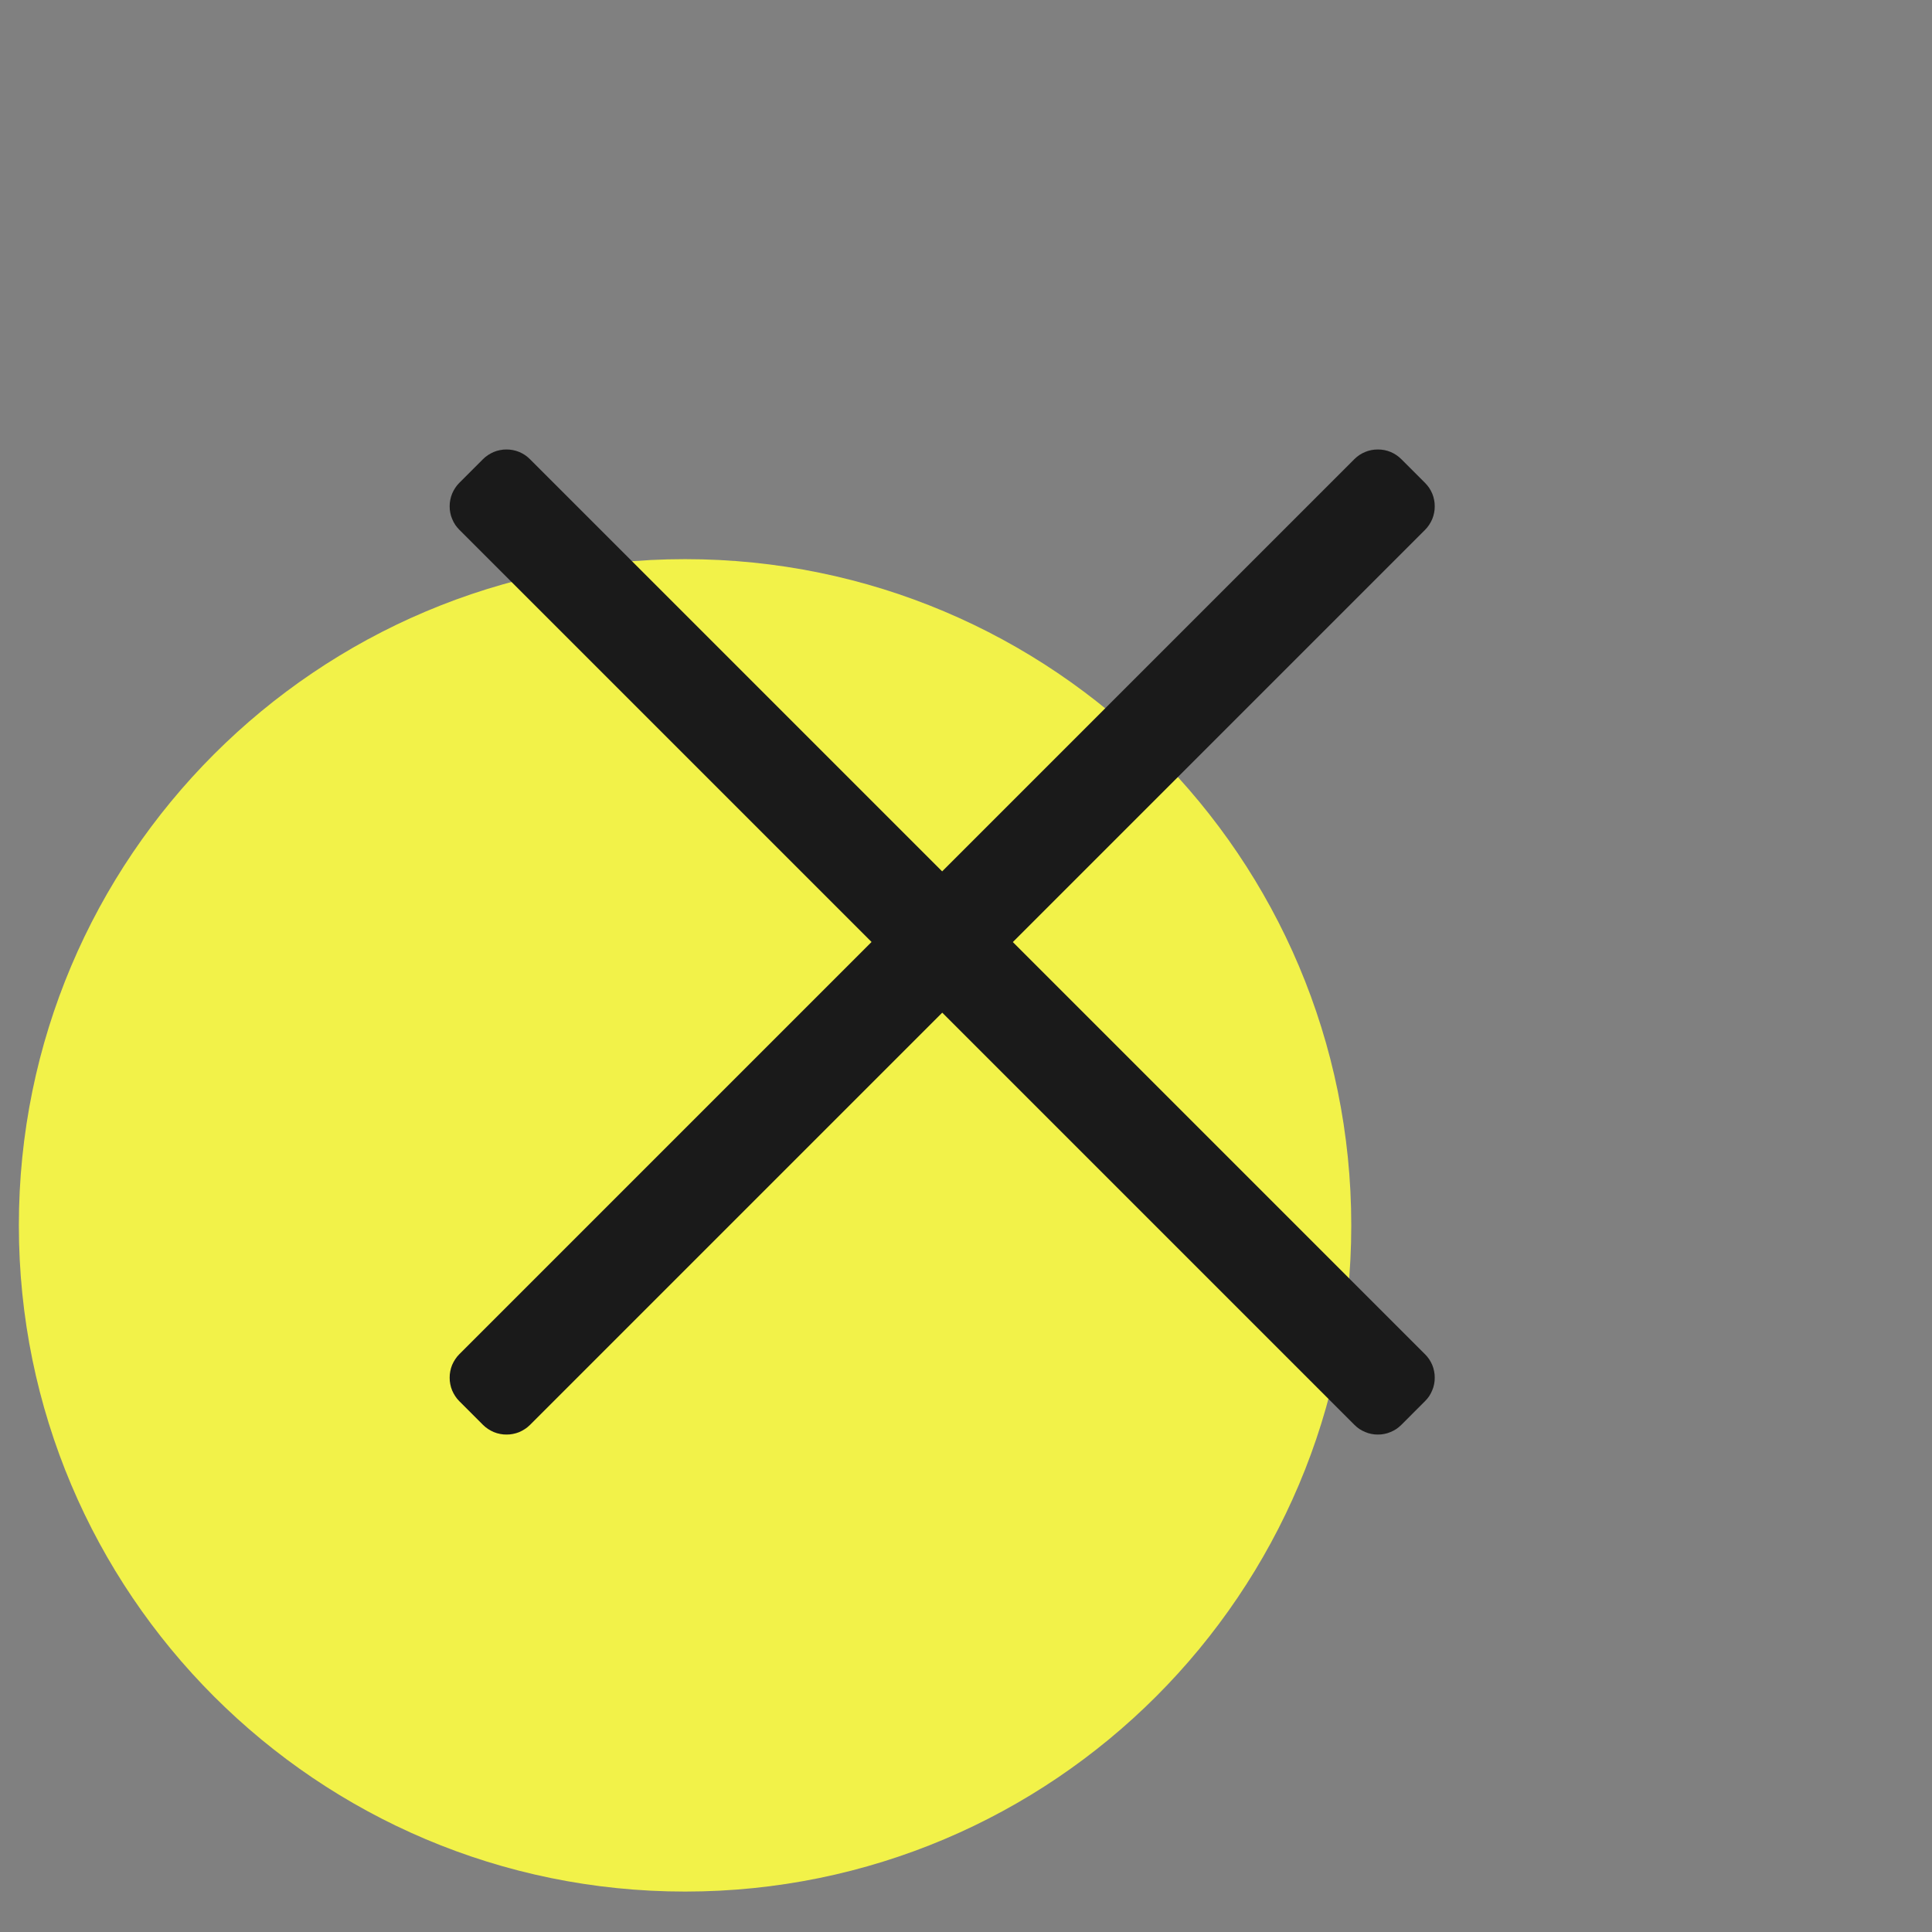 <?xml version="1.0" encoding="utf-8"?>
<svg width="29px" height="29px" viewBox="0 0 29 29" version="1.1" xmlns:xlink="http://www.w3.org/1999/xlink" xmlns="http://www.w3.org/2000/svg">
  <rect x="0" y="0" width="29" height="29" fill="#808080" stroke="none"/>
  <desc>Created with Lunacy</desc>
  <path d="M10 20C15.523 20 20 15.523 20 10C20 4.477 15.523 0 10 0C4.477 0 0 4.477 0 10C0 15.523 4.477 20 10 20Z" transform="translate(0.283 8.393)" id="Oval-2" fill="#F2F249" stroke="none" />
  <path d="M10.751 9.25L10.751 0.499Q10.751 0.449 10.741 0.401Q10.731 0.353 10.713 0.308Q10.694 0.262 10.666 0.221Q10.639 0.18 10.604 0.146Q10.57 0.111 10.529 0.084Q10.488 0.056 10.442 0.037Q10.397 0.019 10.349 0.009Q10.301 -0 10.252 -0L9.749 -0Q9.65 -0 9.559 0.037Q9.467 0.075 9.397 0.146Q9.326 0.216 9.288 0.308Q9.25 0.399 9.25 0.499L9.25 9.25L0.499 9.25Q0.45 9.25 0.402 9.259Q0.354 9.269 0.309 9.287Q0.263 9.306 0.222 9.334Q0.181 9.361 0.147 9.396Q0.112 9.43 0.085 9.471Q0.057 9.512 0.038 9.558Q0.02 9.603 0.01 9.651Q0 9.699 0 9.749L0 10.251Q0 10.3 0.01 10.348Q0.02 10.396 0.038 10.441Q0.057 10.487 0.085 10.528Q0.112 10.569 0.147 10.603Q0.181 10.638 0.222 10.665Q0.263 10.693 0.309 10.711Q0.354 10.73 0.402 10.74Q0.45 10.749 0.499 10.749L9.25 10.749L9.25 19.5Q9.25 19.55 9.26 19.598Q9.27 19.646 9.288 19.692Q9.307 19.737 9.335 19.778Q9.362 19.819 9.397 19.853Q9.431 19.888 9.472 19.915Q9.513 19.943 9.559 19.962Q9.604 19.98 9.652 19.99Q9.7 20 9.749 20L10.252 20Q10.301 20 10.349 19.99Q10.397 19.98 10.442 19.962Q10.488 19.943 10.529 19.915Q10.57 19.888 10.604 19.853Q10.639 19.819 10.666 19.778Q10.694 19.737 10.713 19.692Q10.731 19.646 10.741 19.598Q10.751 19.55 10.751 19.5L10.751 10.749L19.502 10.749Q19.551 10.749 19.599 10.74Q19.647 10.73 19.692 10.711Q19.738 10.693 19.779 10.665Q19.82 10.638 19.854 10.603Q19.889 10.569 19.916 10.528Q19.944 10.487 19.962 10.441Q19.981 10.396 19.991 10.348Q20 10.3 20 10.251L20 9.749Q20 9.699 19.991 9.651Q19.981 9.603 19.962 9.558Q19.944 9.512 19.916 9.471Q19.889 9.43 19.854 9.396Q19.82 9.361 19.779 9.334Q19.738 9.306 19.692 9.287Q19.647 9.269 19.599 9.259Q19.551 9.25 19.502 9.25L10.751 9.25Z" transform="matrix(0.707 0.707 -0.707 0.707 14.142 0)" id="Combined-Shape" fill="#1A1A1A" fill-rule="evenodd" stroke="none" />
</svg>